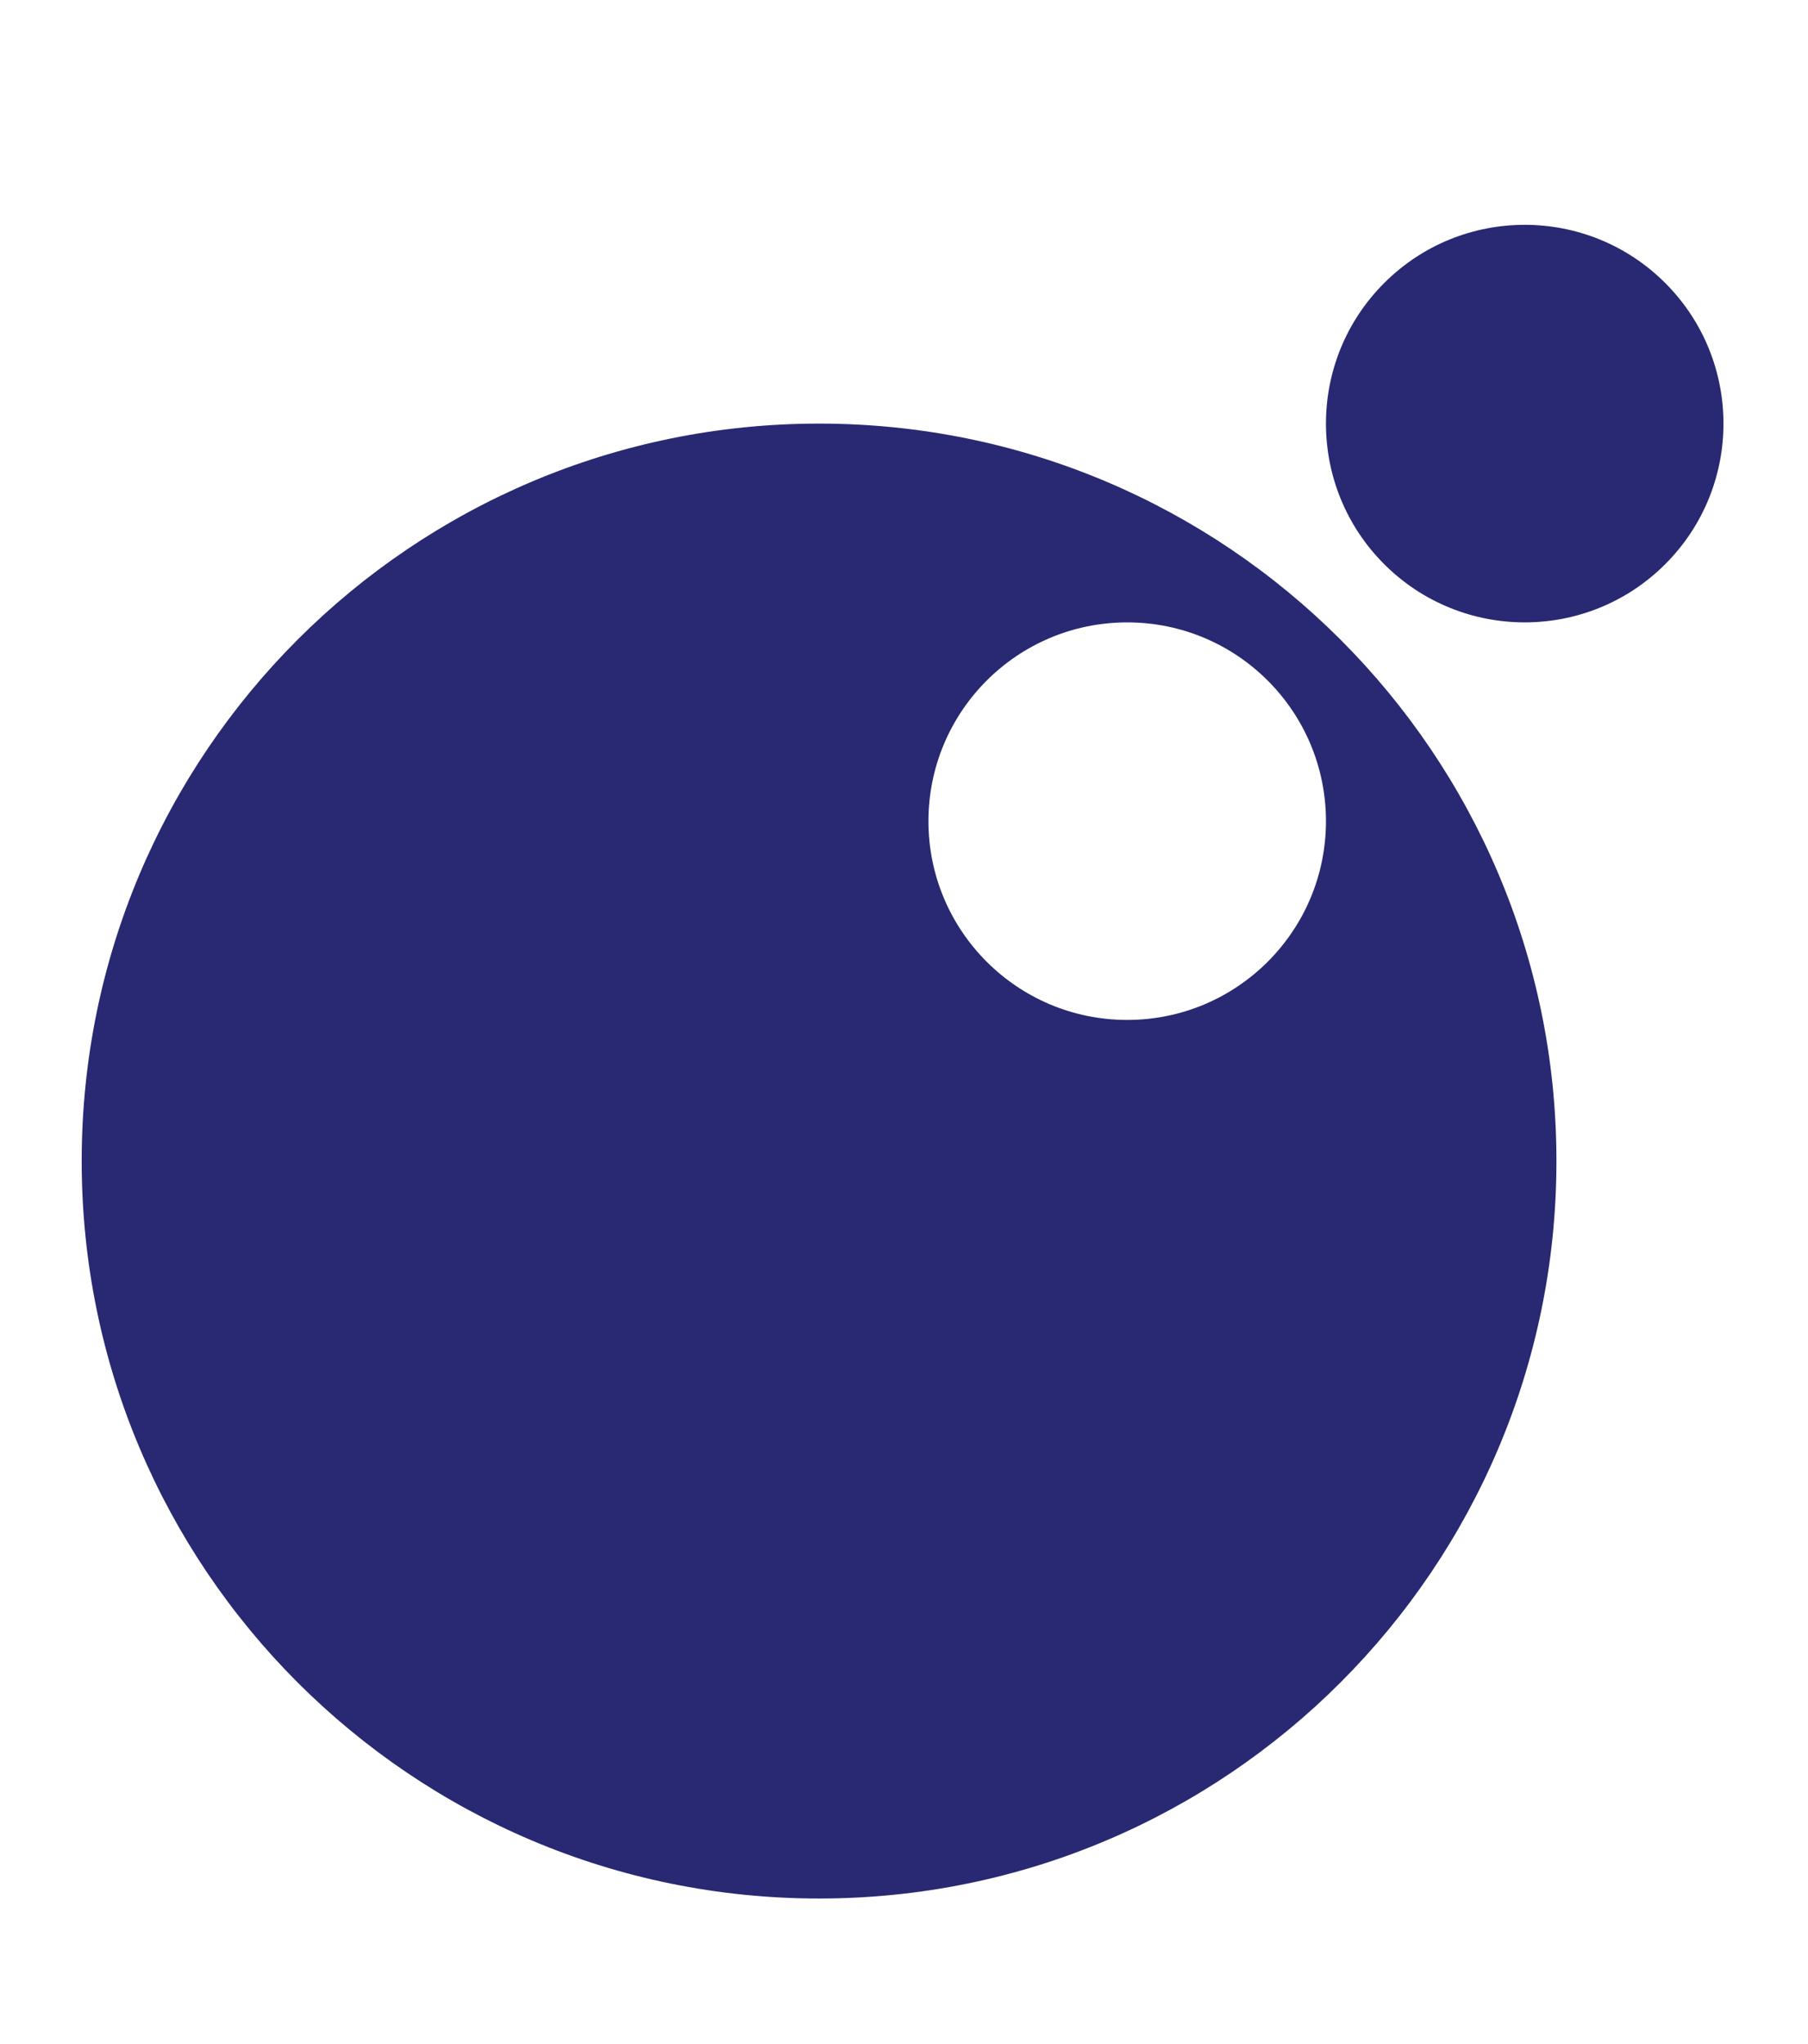 <?xml version="1.0" encoding="UTF-8"?>
<svg id="Lua" xmlns="http://www.w3.org/2000/svg" viewBox="0 0 5046.96 5705.52">
  <defs>
    <style>
      .cls-1 {
        fill: #282972;
      }
    </style>
  </defs>
  <circle class="cls-1" cx="4256.17" cy="1182.32" r="554.82" transform="translate(410.58 3355.86) rotate(-45)"/>
  <path class="cls-1" d="m2286.38,1182.32c-1136.8,0-2058.35,921.56-2058.35,2058.35s921.56,2058.35,2058.35,2058.35,2058.35-921.56,2058.35-2058.35-921.56-2058.35-2058.35-2058.35Zm860.15,1664.47c-306.42,0-554.82-248.4-554.82-554.82s248.4-554.82,554.82-554.82,554.82,248.4,554.82,554.82-248.4,554.82-554.82,554.82Z"/>
</svg>